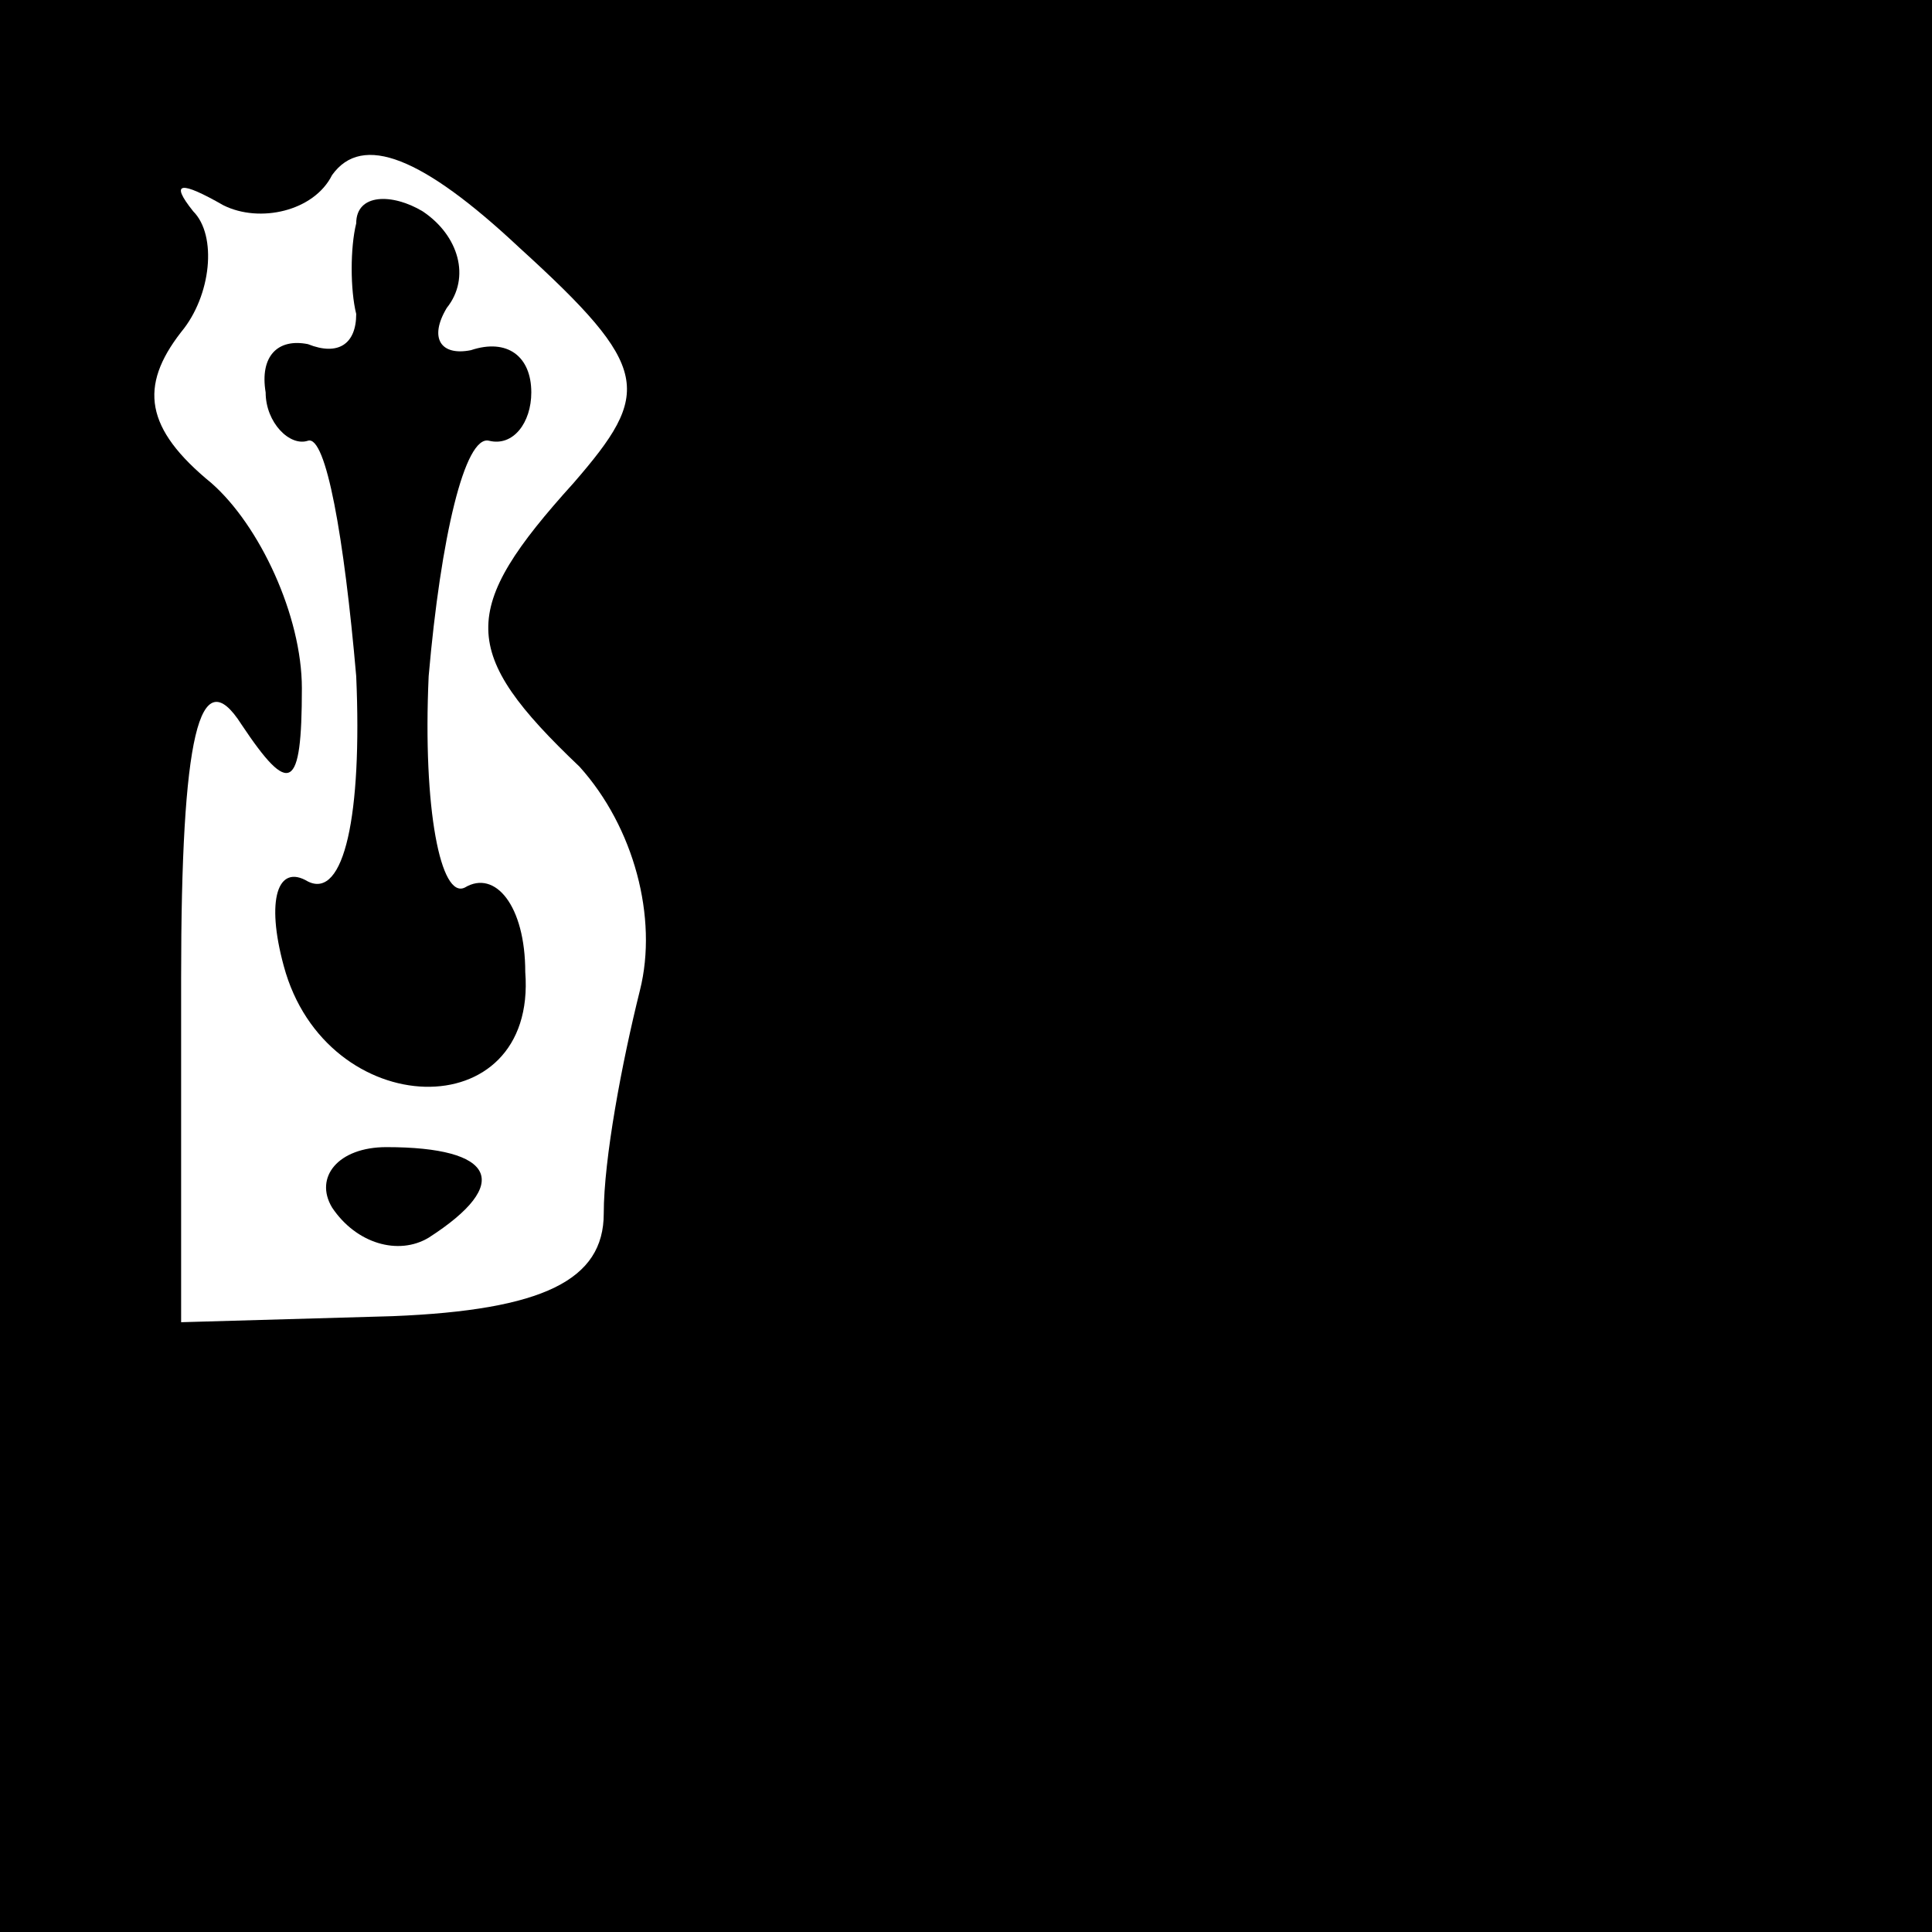 <?xml version="1.0" standalone="no"?>
<!DOCTYPE svg PUBLIC "-//W3C//DTD SVG 20010904//EN"
 "http://www.w3.org/TR/2001/REC-SVG-20010904/DTD/svg10.dtd">
<svg version="1.0" xmlns="http://www.w3.org/2000/svg"
 width="32pt" height="32pt" viewBox="0 0 32 32"
 preserveAspectRatio="xMidYMid meet">
<rect x="0" y="0" width="32" height="32" fill="#808080" stroke="none"/>
<g transform="translate(0,32) scale(0.1,-0.1)"
fill="#000000" stroke="none">
<path fill="#000000" stroke="none" d="M0 160 l0 -160 160 0 160 0 0 160 0
160 -160 0 -160 0 0 -160z"/>
<path fill="#ffffff" stroke="none" d="M95 240 c-19 -21 -19 -28 1 -47 9 -10
13 -25 10 -37 -3 -12 -6 -28 -6 -37 0 -11 -10 -16 -35 -17 l-35 -1 0 57 c0 40
3 53 10 42 8 -12 10 -11 10 6 0 12 -7 27 -15 34 -11 9 -12 16 -5 25 5 6 6 16
2 20 -4 5 -2 5 5 1 6 -3 15 -1 18 5 5 7 15 3 31 -12 22 -20 22 -24 9 -39z"/>
<path fill="#000000" stroke="none" d="M59 283 c-1 -4 -1 -11 0 -15 0 -5 -3
-7 -8 -5 -5 1 -8 -2 -7 -8 0 -5 4 -9 7 -8 3 1 6 -16 8 -39 1 -23 -2 -37 -8
-34 -5 3 -7 -3 -4 -14 7 -26 42 -27 40 -1 0 11 -5 17 -10 14 -4 -2 -7 13 -6
35 2 23 6 40 10 39 4 -1 7 3 7 8 0 6 -4 9 -10 7 -5 -1 -7 2 -4 7 4 5 2 12 -4
16 -5 3 -11 3 -11 -2z"/>
<path fill="#000000" stroke="none" d="M55 120 c4 -6 11 -8 16 -5 14 9 11 15
-7 15 -8 0 -12 -5 -9 -10z"/>
</g>
</svg>
